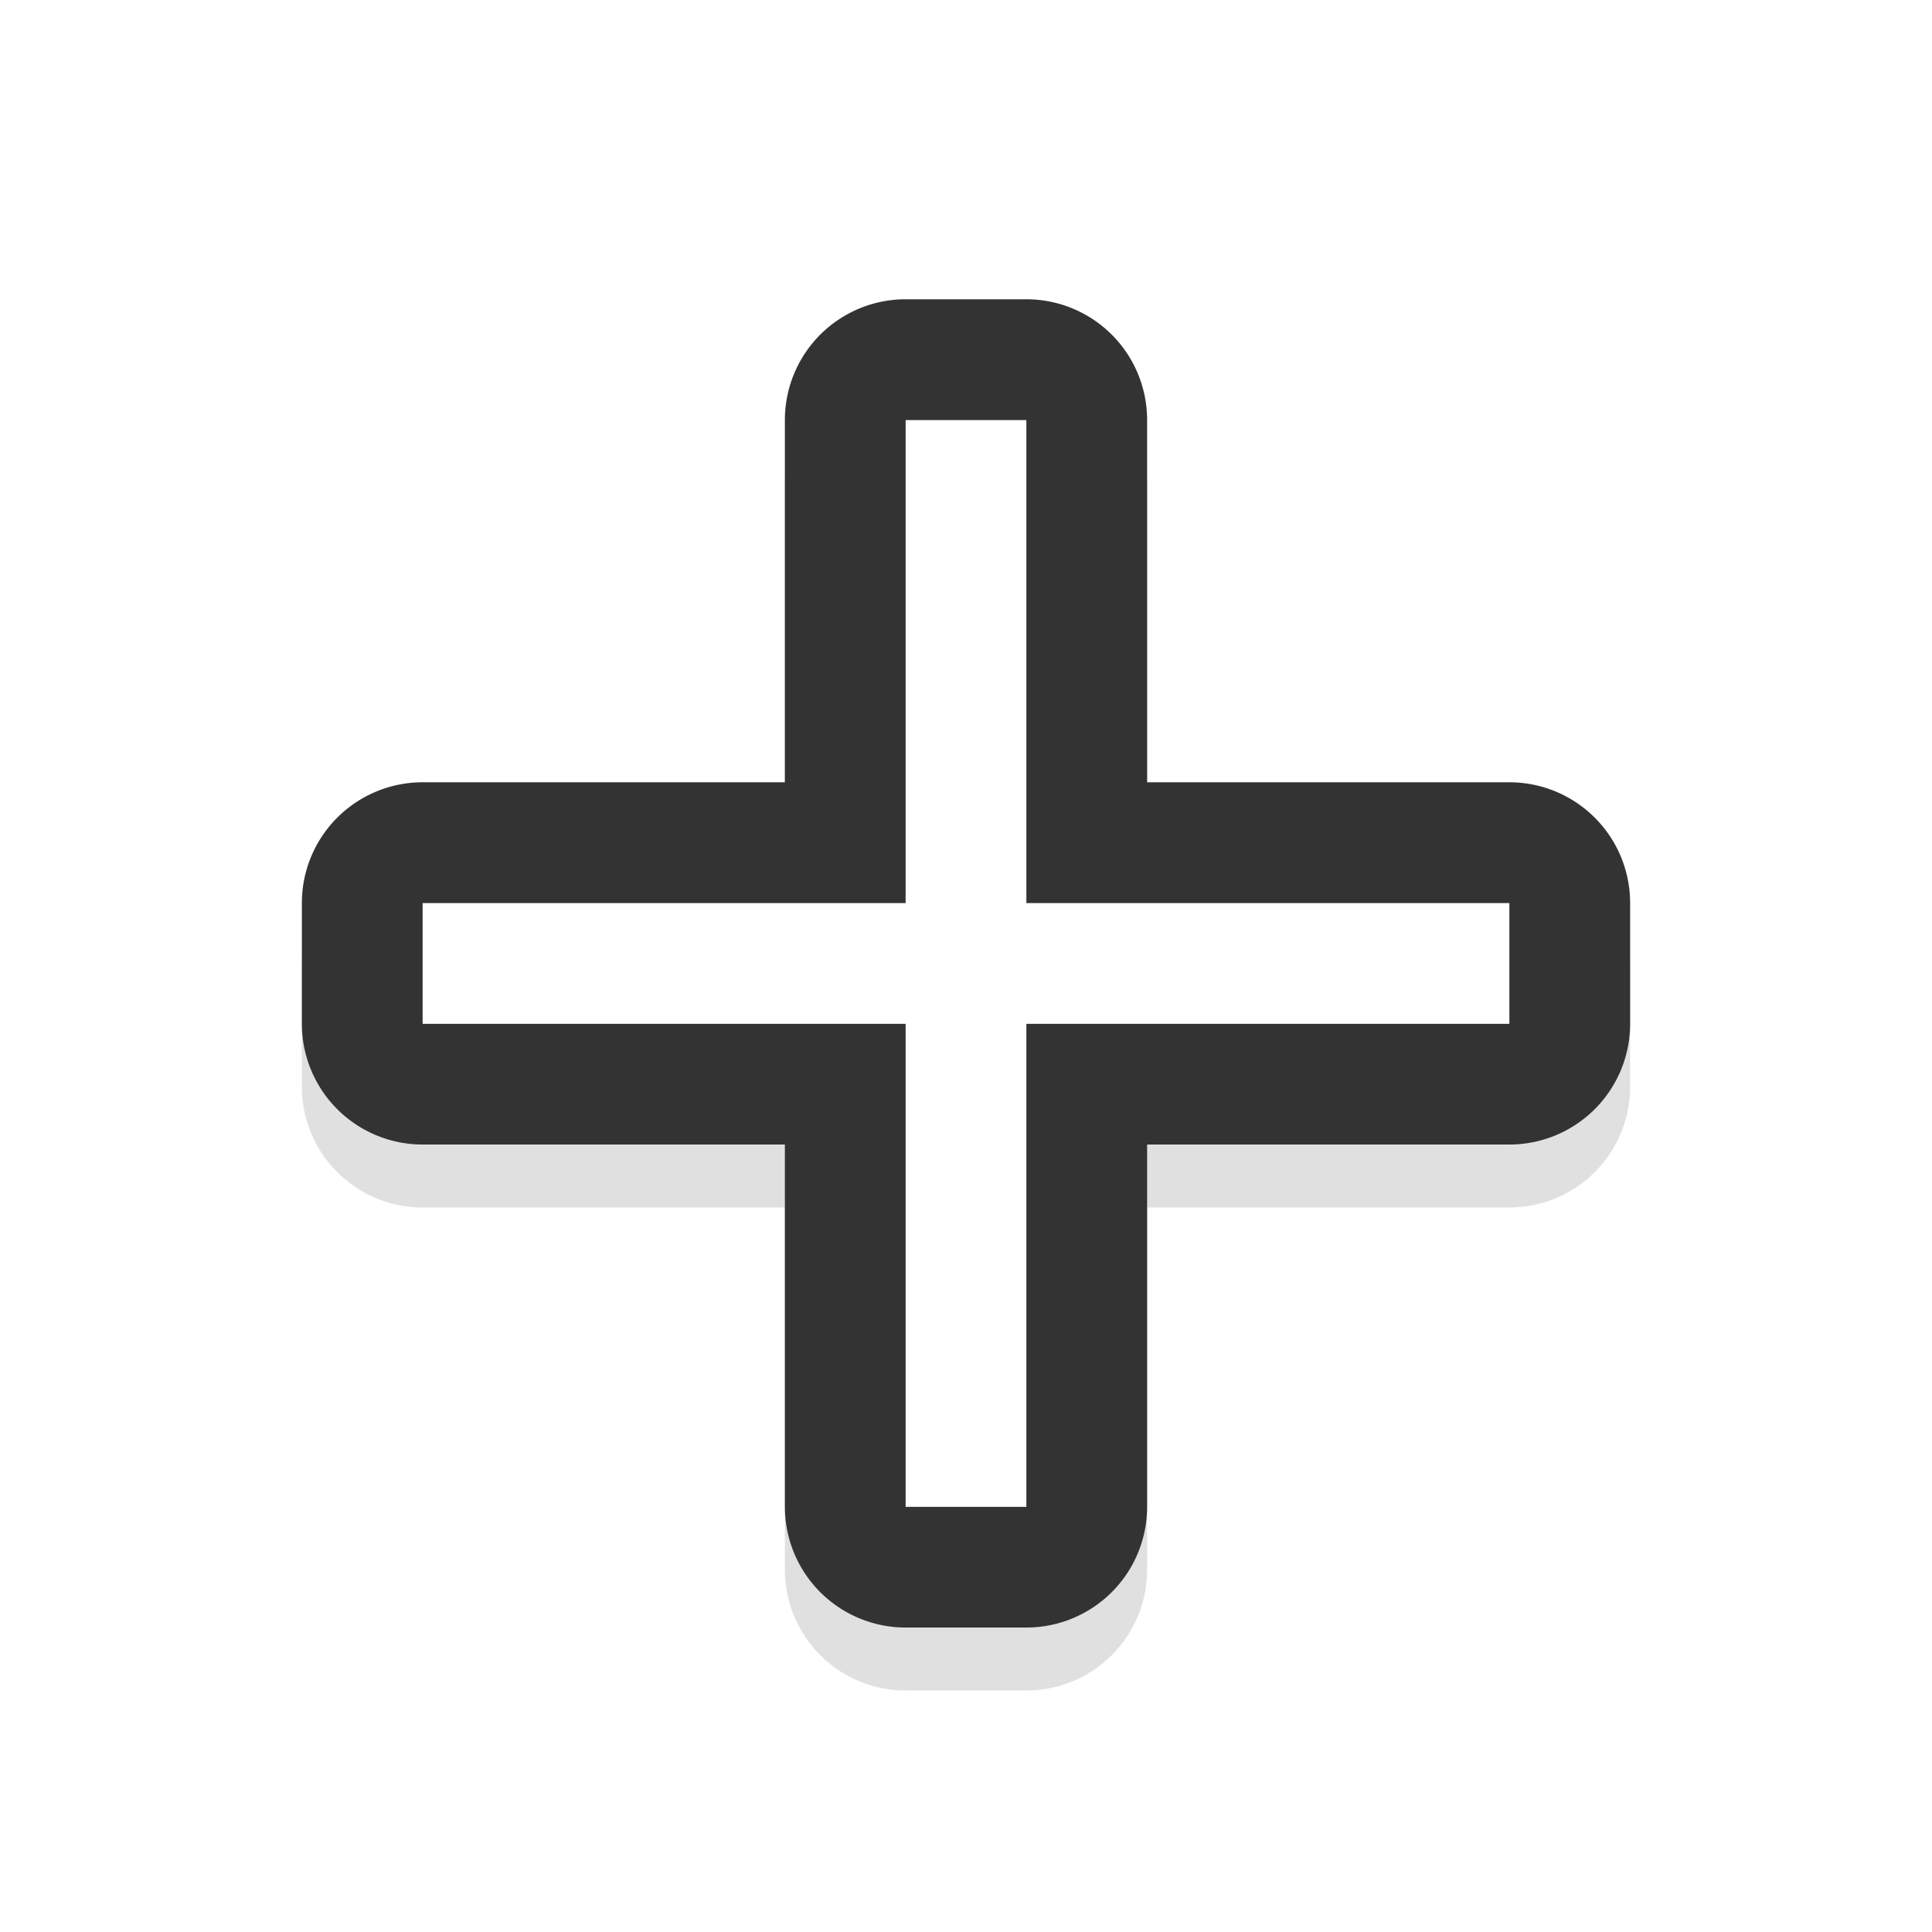 <?xml version="1.0" encoding="UTF-8" standalone="no"?>
<svg
   width="32"
   height="32"
   version="1.1"
   viewBox="0 0 32 32"
   id="svg17"
   sodipodi:docname="crosshair.svg"
   inkscape:version="1.1.1 (3bf5ae0d25, 2021-09-20, custom)"
   xmlns:inkscape="http://www.inkscape.org/namespaces/inkscape"
   xmlns:sodipodi="http://sodipodi.sourceforge.net/DTD/sodipodi-0.dtd"
   xmlns="http://www.w3.org/2000/svg"
   xmlns:svg="http://www.w3.org/2000/svg"
   xmlns:rdf="http://www.w3.org/1999/02/22-rdf-syntax-ns#"
   xmlns:cc="http://creativecommons.org/ns#"
   xmlns:dc="http://purl.org/dc/elements/1.1/">
  <sodipodi:namedview
     pagecolor="#333333"
     bordercolor="#666666"
     borderopacity="1"
     objecttolerance="10"
     gridtolerance="10"
     guidetolerance="10"
     inkscape:pageopacity="0"
     inkscape:pageshadow="2"
     inkscape:window-width="1920"
     inkscape:window-height="1012"
     id="namedview19"
     showgrid="true"
     inkscape:zoom="14.75"
     inkscape:cx="10.237288"
     inkscape:cy="14.033898"
     inkscape:window-x="0"
     inkscape:window-y="34"
     inkscape:window-maximized="1"
     inkscape:current-layer="svg17"
     inkscape:pagecheckerboard="0">
    <inkscape:grid
       type="xygrid"
       id="grid1274" />
  </sodipodi:namedview>
  <defs
     id="defs5">
    <filter
       id="a"
       x="-0.108"
       y="-0.108"
       width="1.216"
       height="1.216"
       color-interpolation-filters="sRGB">
      <feGaussianBlur
         stdDeviation="0.9"
         id="feGaussianBlur2" />
    </filter>
    <filter
       inkscape:collect="always"
       style="color-interpolation-filters:sRGB"
       id="filter1276"
       x="-0.147"
       y="-0.147"
       width="1.294"
       height="1.294">
      <feGaussianBlur
         inkscape:collect="always"
         stdDeviation="1.347"
         id="feGaussianBlur1278" />
    </filter>
  </defs>
  <path
     style="color:#000000;fill:#000000;stroke-linecap:round;stroke-linejoin:round;-inkscape-stroke:none;filter:url(#filter1276);opacity:0.35"
     d="m 15,6 a 2,2 0 0 0 -2,2 v 6 H 7 a 2,2 0 0 0 -2,2 v 2 a 2,2 0 0 0 2,2 h 6 v 6 a 2,2 0 0 0 2,2 h 2 a 2,2 0 0 0 2,-2 v -6 h 6 a 2,2 0 0 0 2,-2 V 16 A 2,2 0 0 0 25,14 H 19 V 8 A 2,2 0 0 0 17,6 Z"
     id="path1254" />
  <path
     style="color:#000000;fill:#333333;stroke-linecap:round;stroke-linejoin:round;-inkscape-stroke:none"
     d="m 15,4.957 a 2,2 0 0 0 -2,2 V 12.957 H 7 a 2,2 0 0 0 -2,2 v 2 a 2,2 0 0 0 2,2 h 6 v 6 a 2,2 0 0 0 2,2 h 2 a 2,2 0 0 0 2,-2 v -6 h 6 a 2,2 0 0 0 2,-2 v -2 a 2,2 0 0 0 -2,-2 H 19 V 6.957 a 2,2 0 0 0 -2,-2 z"
     id="path1170" />
  <path
     style="color:#000000;fill:#ffffff;stroke-width:4;stroke-linecap:round;stroke-linejoin:round;-inkscape-stroke:none"
     d="m 15,6.958 v 8 h -8 v 2 h 8 v 8 h 2 v -8 h 8 v -2 h -8 v -8 z"
     id="path1168" />
</svg>
